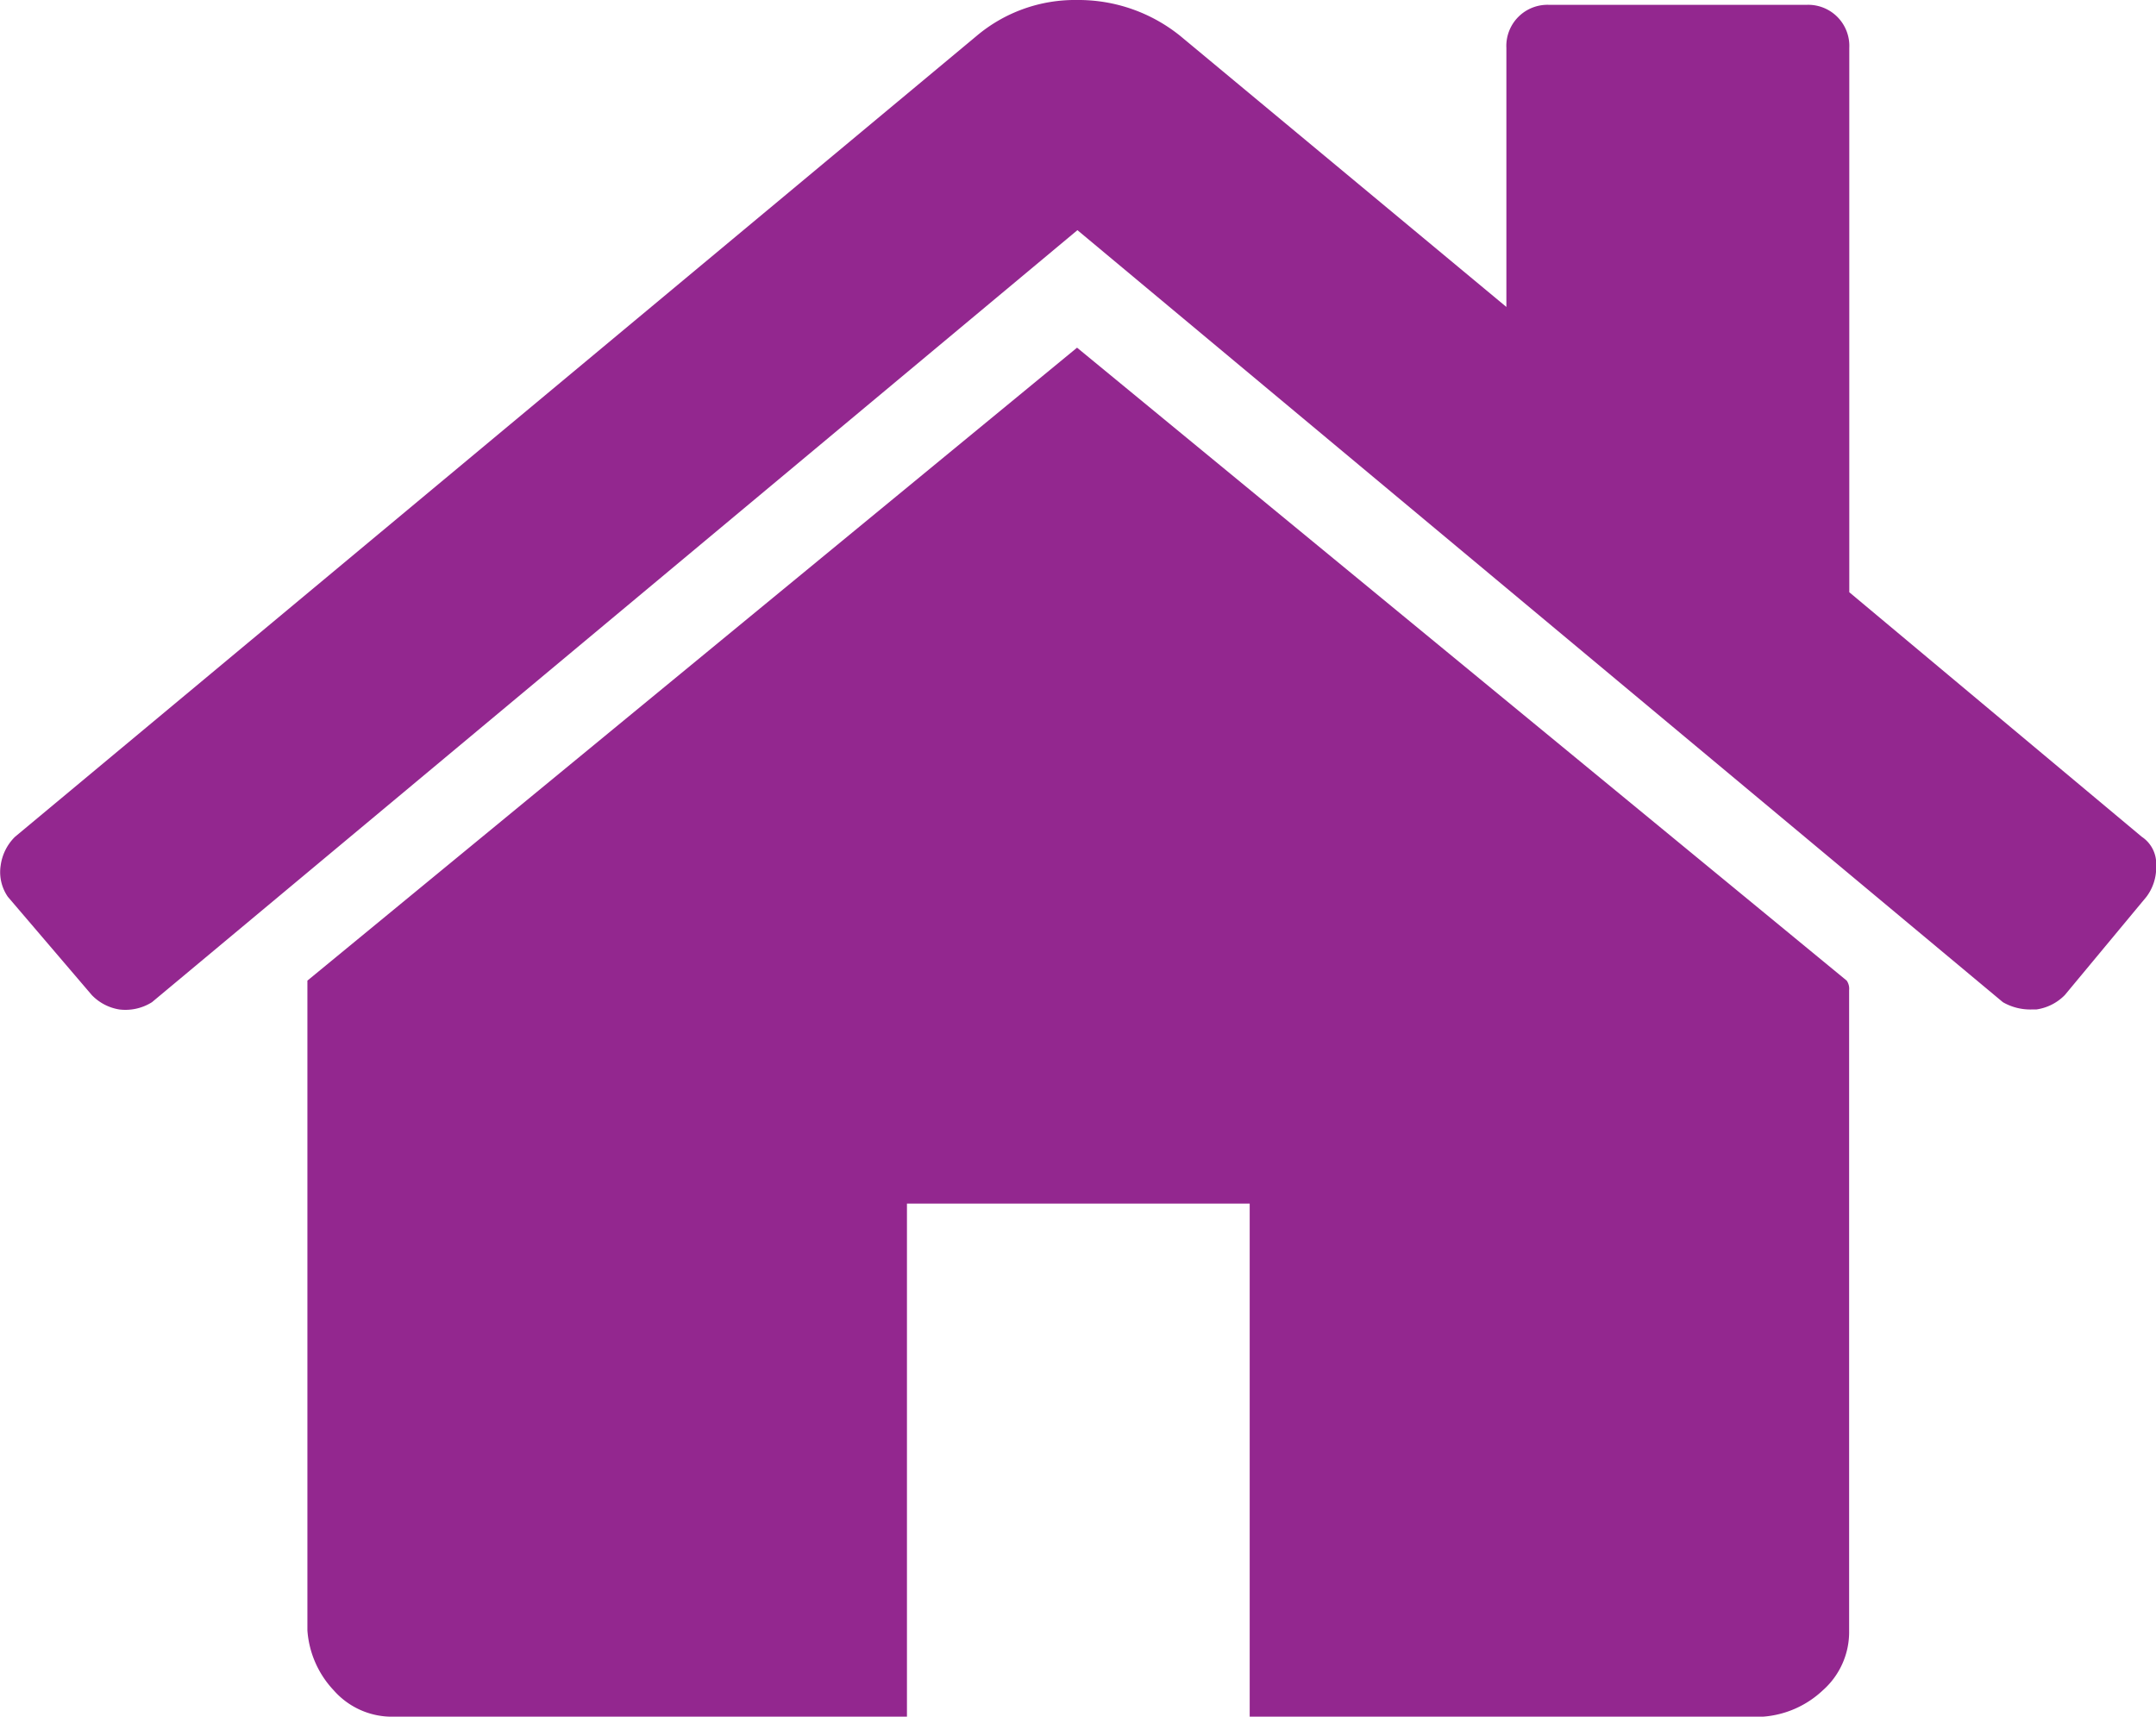<svg xmlns="http://www.w3.org/2000/svg" width="52.84" height="42.074" viewBox="0 0 52.84 42.074">
  <path id="Path_950" data-name="Path 950" d="M727.333,703.885l-2,2.408a1.216,1.216,0,0,1-.7.354h-.118a1.342,1.342,0,0,1-.7-.178l-22.682-18.922-22.682,18.922a1.22,1.22,0,0,1-.8.178,1.2,1.2,0,0,1-.675-.354l-2.057-2.408a1.063,1.063,0,0,1-.176-.764,1.213,1.213,0,0,1,.352-.706l23.565-19.627a3.737,3.737,0,0,1,2.468-.882,3.971,3.971,0,0,1,2.527.882l7.991,6.641v-6.347a1.008,1.008,0,0,1,1.059-1.057h6.287a1.008,1.008,0,0,1,1.058,1.057v13.339l7.169,5.994a.792.792,0,0,1,.352.706A1.192,1.192,0,0,1,727.333,703.885Zm-7.287,2.29v15.69a1.907,1.907,0,0,1-.646,1.47,2.391,2.391,0,0,1-1.47.645H705.355V711.405h-8.4V723.98H684.376a1.9,1.9,0,0,1-1.469-.645,2.383,2.383,0,0,1-.646-1.47V705.94l18.863-15.513,18.863,15.513A.352.352,0,0,1,720.046,706.175Z" transform="translate(-674.727 -681.906)" fill="#93278f"/>
</svg>
